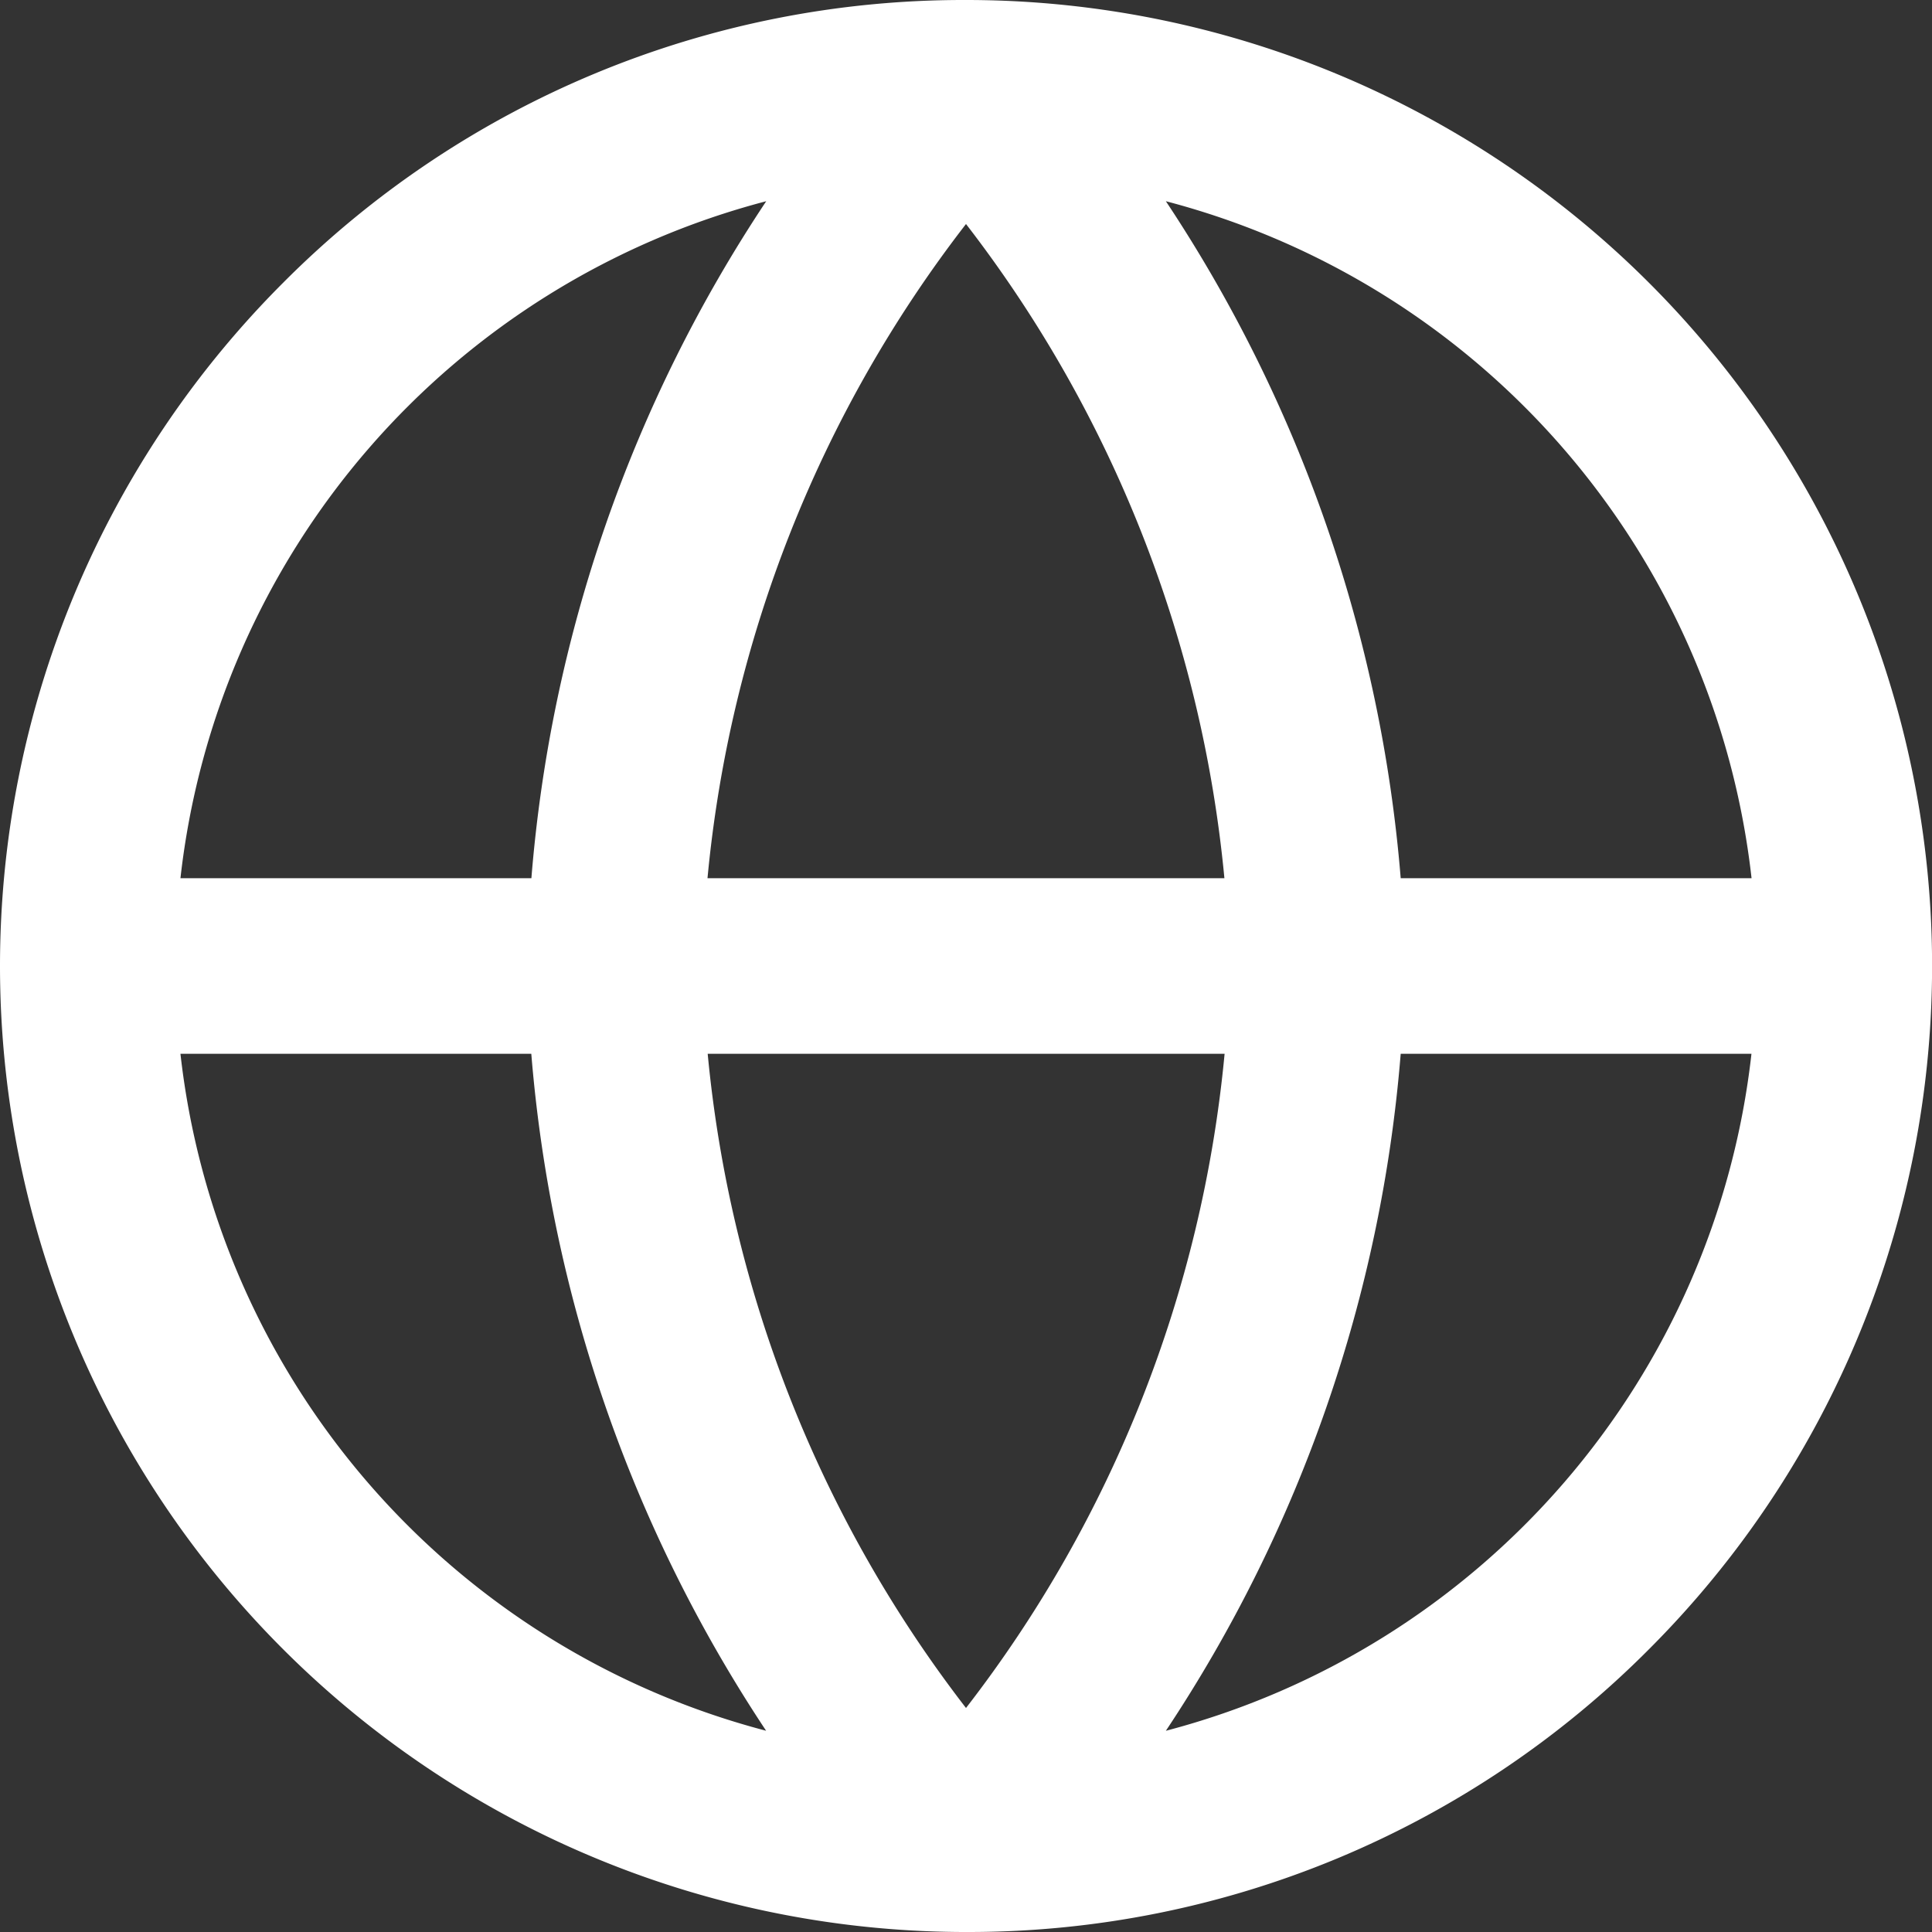 <svg xmlns="http://www.w3.org/2000/svg" width="20" height="20" viewBox="0 0 20 20">
    <rect x="0" y="0" width="20" height="20" fill="#333333" stroke="none"/>
    <g id="prefix__ic_language" transform="translate(-1 -1)">
        <path id="prefix__Combined_Shape" d="M10 20h-.029A10 10 0 0 1 2.929 2.929 9.932 9.932 0 0 1 9.979 0h.043a10 10 0 0 1 7.05 17.071A9.932 9.932 0 0 1 10.029 20zm2.069-2.083a8.189 8.189 0 0 0 6.062-7.008H14.5a14.8 14.8 0 0 1-2.431 7.008zm-4.138 0A14.839 14.839 0 0 1 5.5 10.909H1.868a8.188 8.188 0 0 0 6.064 7.008zM10 17.681a13.064 13.064 0 0 0 2.677-6.772H7.326A13.1 13.1 0 0 0 10 17.681zm8.132-8.59a8.188 8.188 0 0 0-6.063-7.008A14.846 14.846 0 0 1 14.5 9.091zm-5.457 0A13.1 13.1 0 0 0 10 2.319a13.068 13.068 0 0 0-2.676 6.772zm-7.174 0a14.787 14.787 0 0 1 2.431-7.008 8.188 8.188 0 0 0-6.064 7.008z" data-name="Combined Shape" transform="translate(1 1)" style="fill:#fff"/>
    </g>
</svg>
